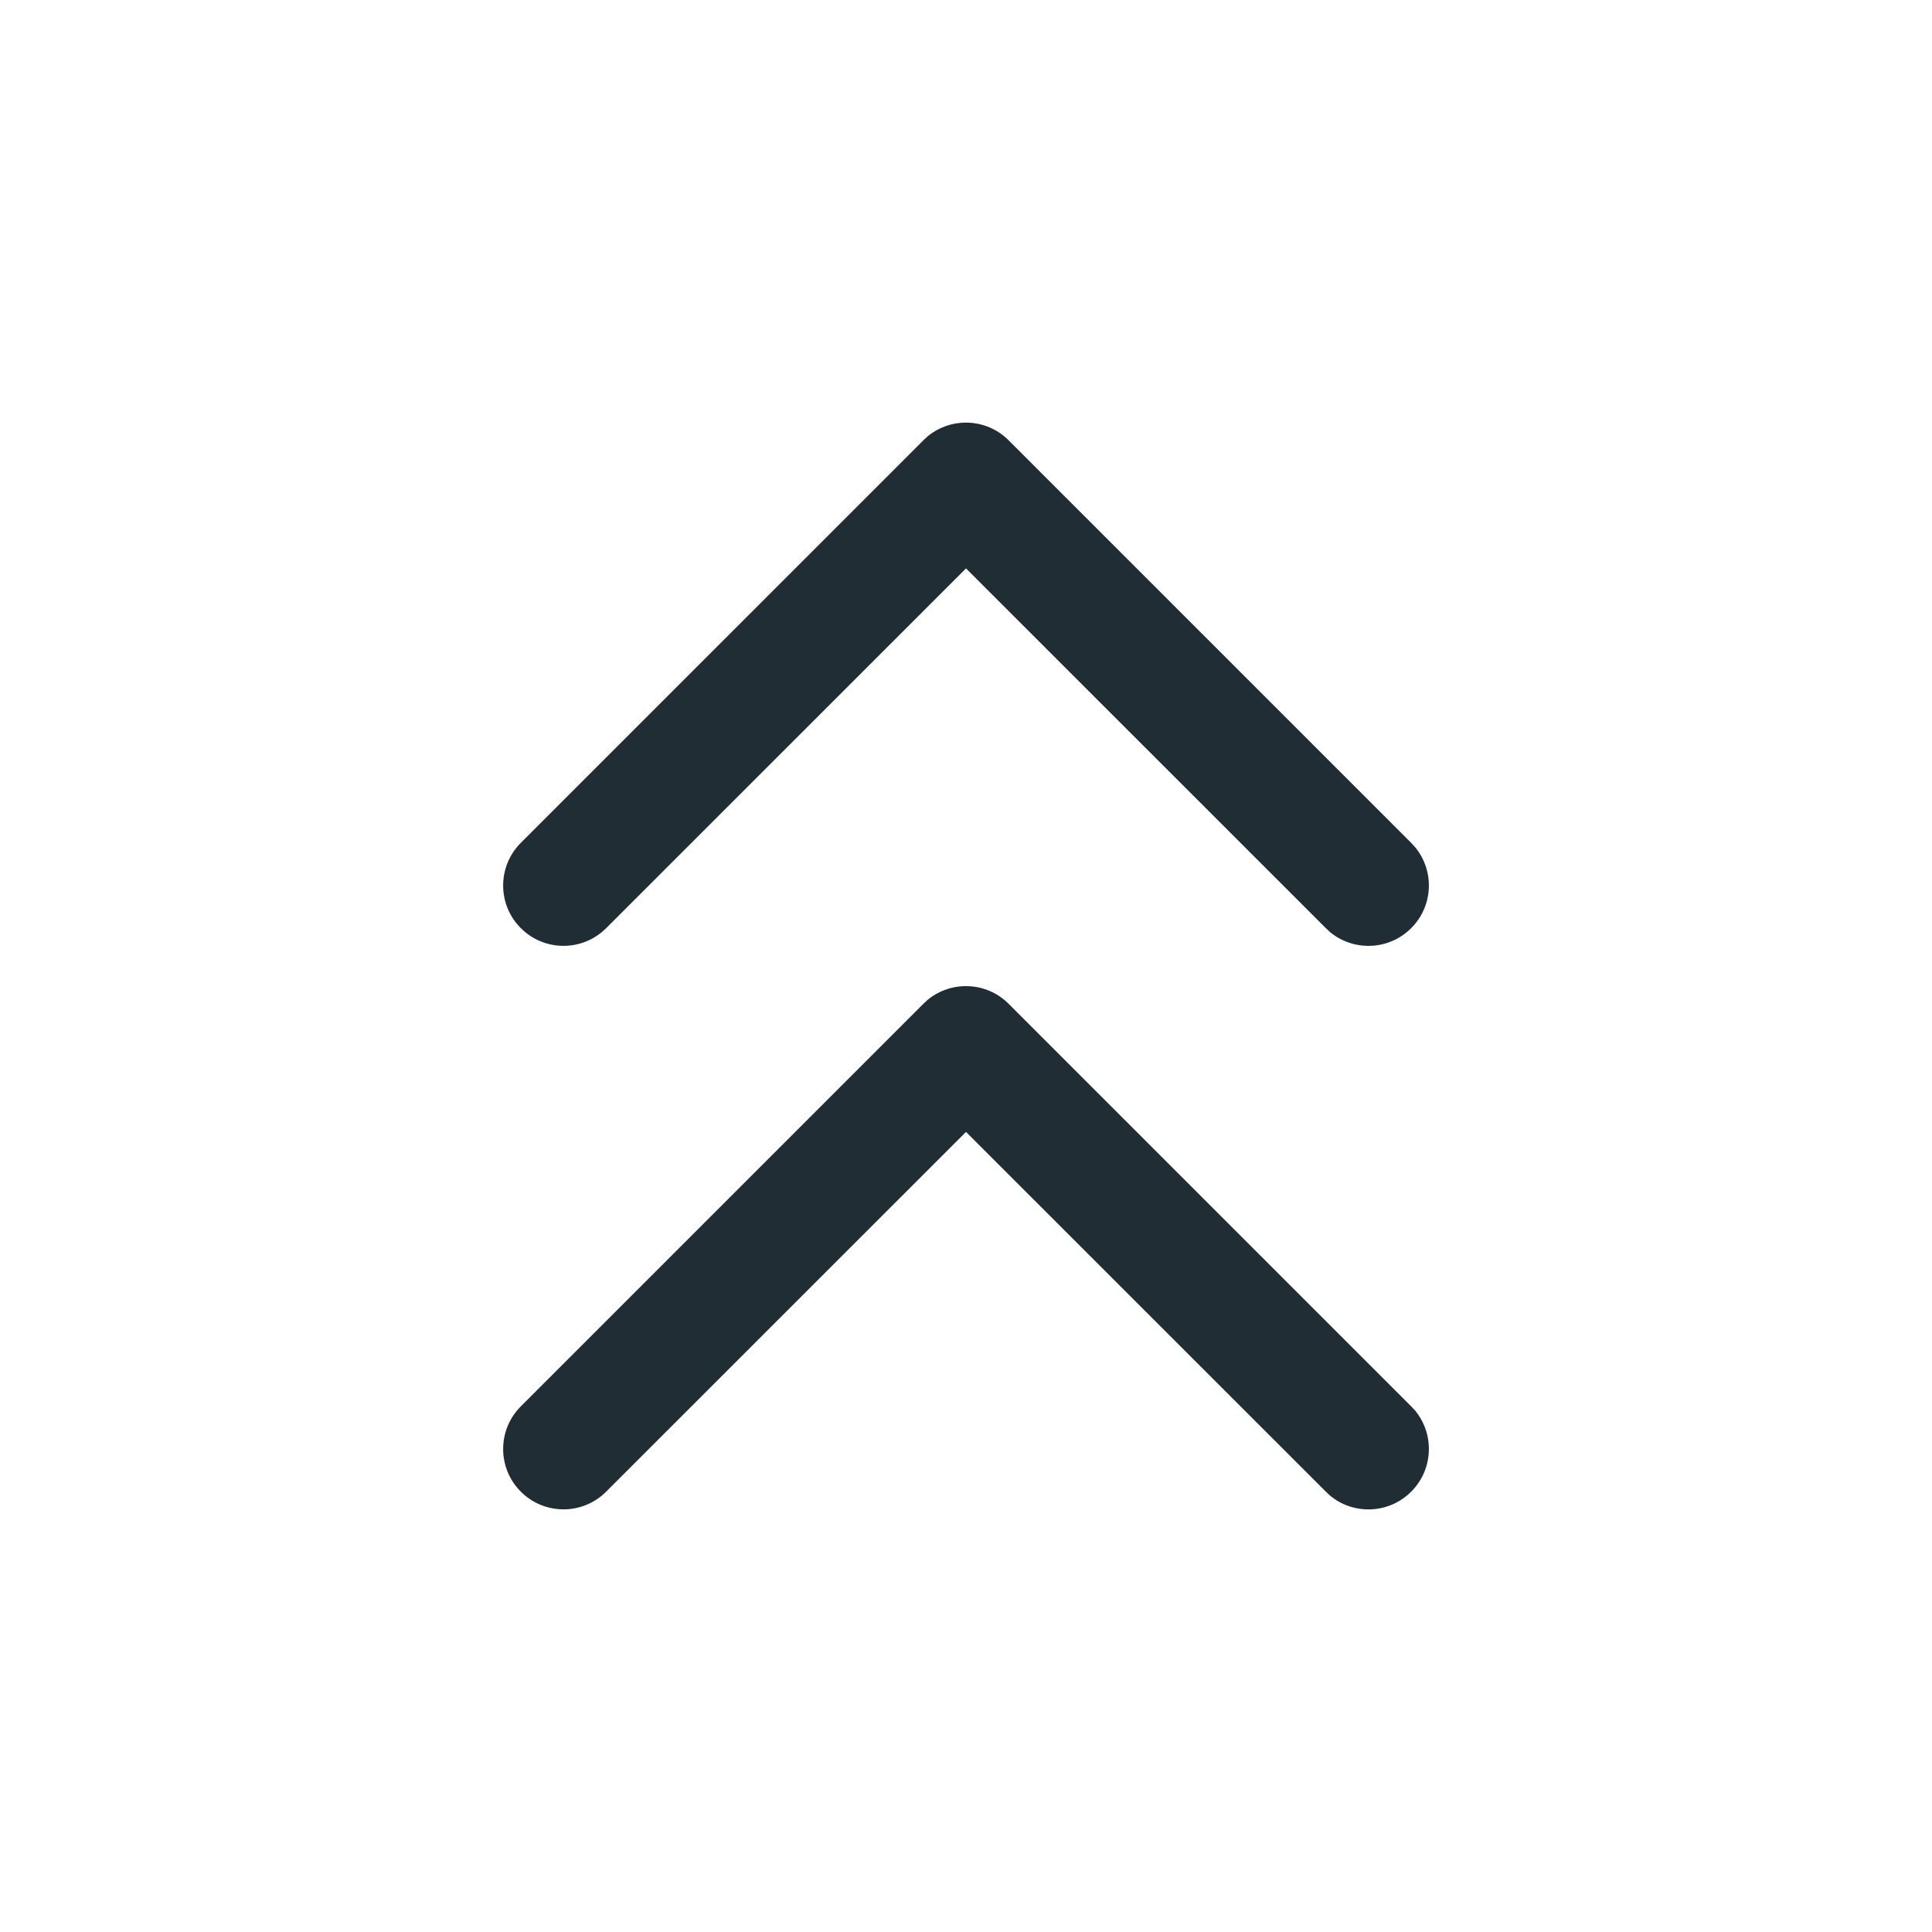 <svg width="24" height="24" viewBox="0 0 24 24" fill="none" xmlns="http://www.w3.org/2000/svg">
<path d="M11.526 12.418C11.821 12.178 12.256 12.195 12.53 12.47L17.53 17.47L17.582 17.526C17.822 17.821 17.805 18.256 17.53 18.53C17.256 18.805 16.821 18.823 16.526 18.582L16.47 18.53L12 14.061L7.53 18.53C7.237 18.823 6.763 18.823 6.47 18.53C6.177 18.238 6.177 17.763 6.47 17.47L11.47 12.47L11.526 12.418ZM11.526 5.418C11.821 5.178 12.256 5.195 12.53 5.47L17.53 10.47L17.582 10.527C17.822 10.821 17.805 11.256 17.53 11.53C17.256 11.805 16.821 11.822 16.526 11.582L16.47 11.53L12 7.061L7.53 11.53C7.237 11.823 6.763 11.823 6.47 11.53C6.177 11.238 6.177 10.763 6.47 10.47L11.47 5.47L11.526 5.418Z" fill="#212D34"/>
</svg>
